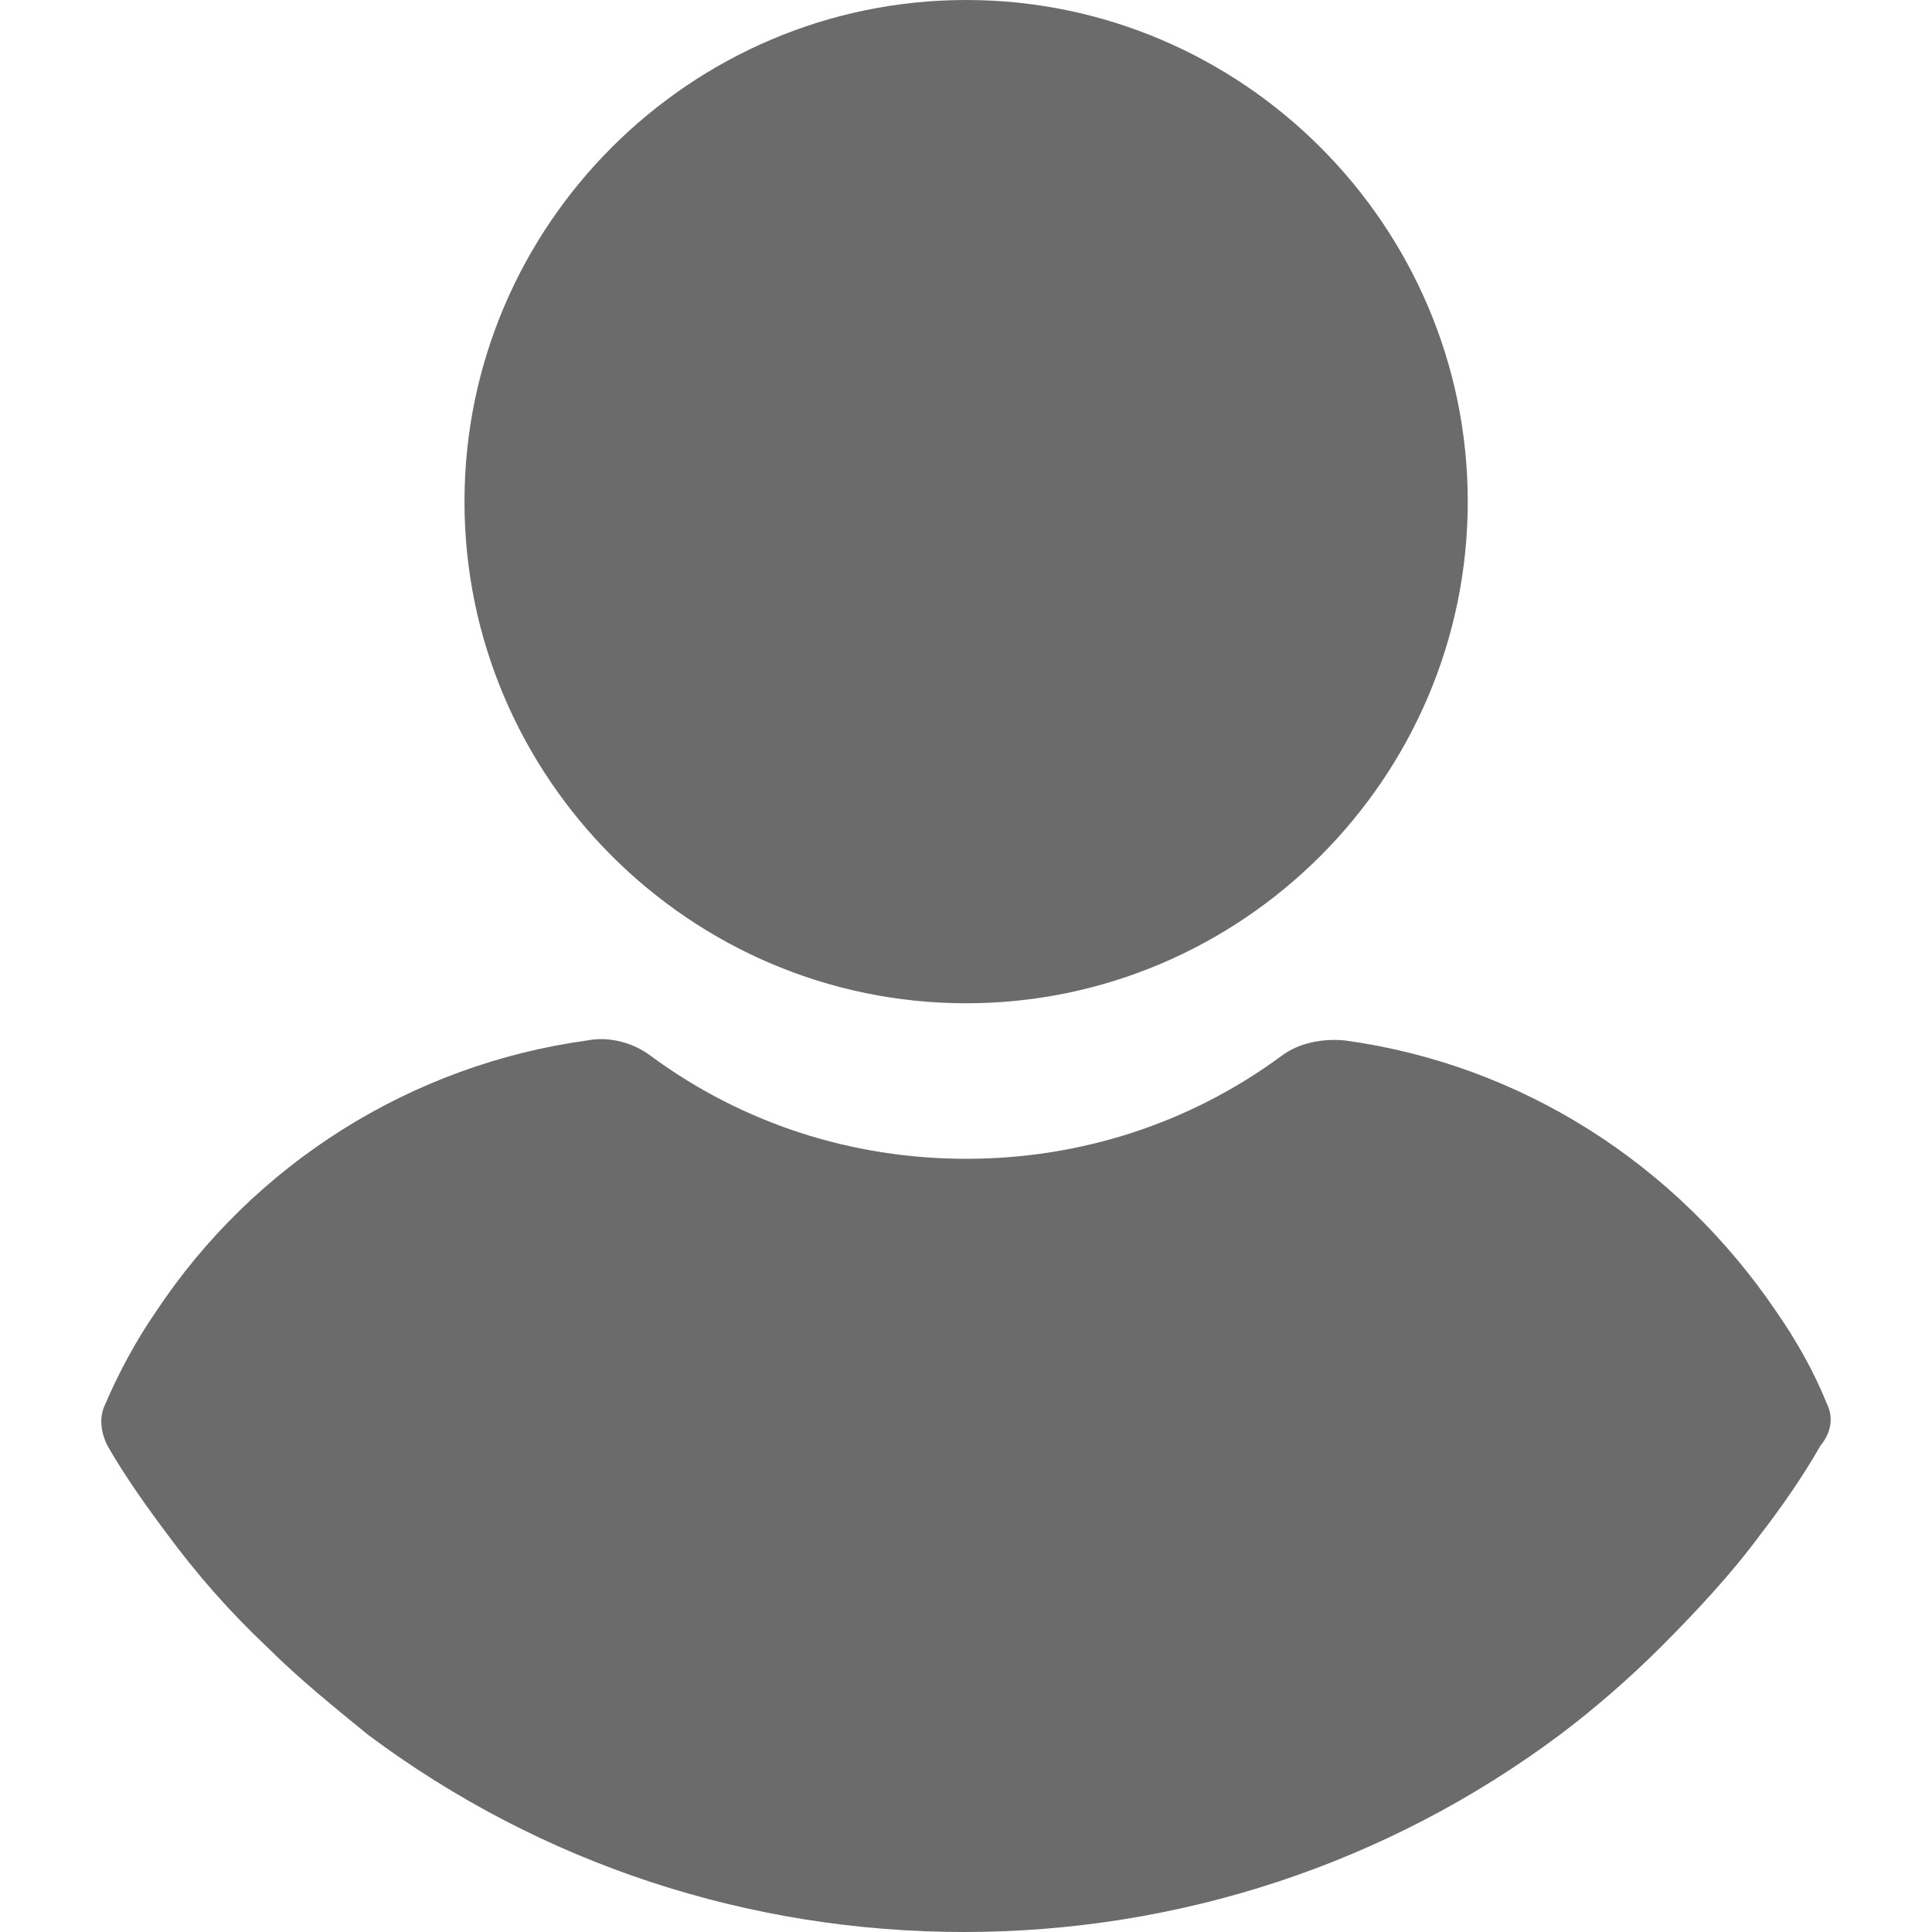 <svg width="24" height="24" viewBox="0 0 24 24" xmlns="http://www.w3.org/2000/svg">
    <path d="M12.002 12.463C15.43 12.463 18.233 9.66 18.233 6.231C18.233 2.803 15.43 0 12.002 0C8.573 0 5.77 2.803 5.77 6.231C5.77 9.66 8.573 12.463 12.002 12.463Z"
          fill="#6B6B6B"/>
    <path d="M22.696 17.442C22.532 17.034 22.315 16.653 22.07 16.299C20.818 14.449 18.886 13.224 16.709 12.925C16.437 12.898 16.138 12.952 15.92 13.116C14.777 13.959 13.417 14.395 12.002 14.395C10.587 14.395 9.226 13.959 8.083 13.116C7.866 12.952 7.566 12.871 7.294 12.925C5.117 13.224 3.158 14.449 1.934 16.299C1.689 16.653 1.471 17.061 1.308 17.442C1.226 17.605 1.253 17.796 1.335 17.959C1.553 18.34 1.825 18.721 2.07 19.048C2.451 19.565 2.859 20.027 3.321 20.463C3.702 20.843 4.138 21.197 4.573 21.551C6.723 23.157 9.308 24 11.975 24C14.641 24 17.226 23.156 19.376 21.551C19.811 21.224 20.247 20.843 20.628 20.463C21.063 20.027 21.498 19.565 21.879 19.048C22.151 18.694 22.396 18.34 22.614 17.959C22.75 17.796 22.777 17.605 22.696 17.442Z"
          fill="#6B6B6B"/>
</svg>

